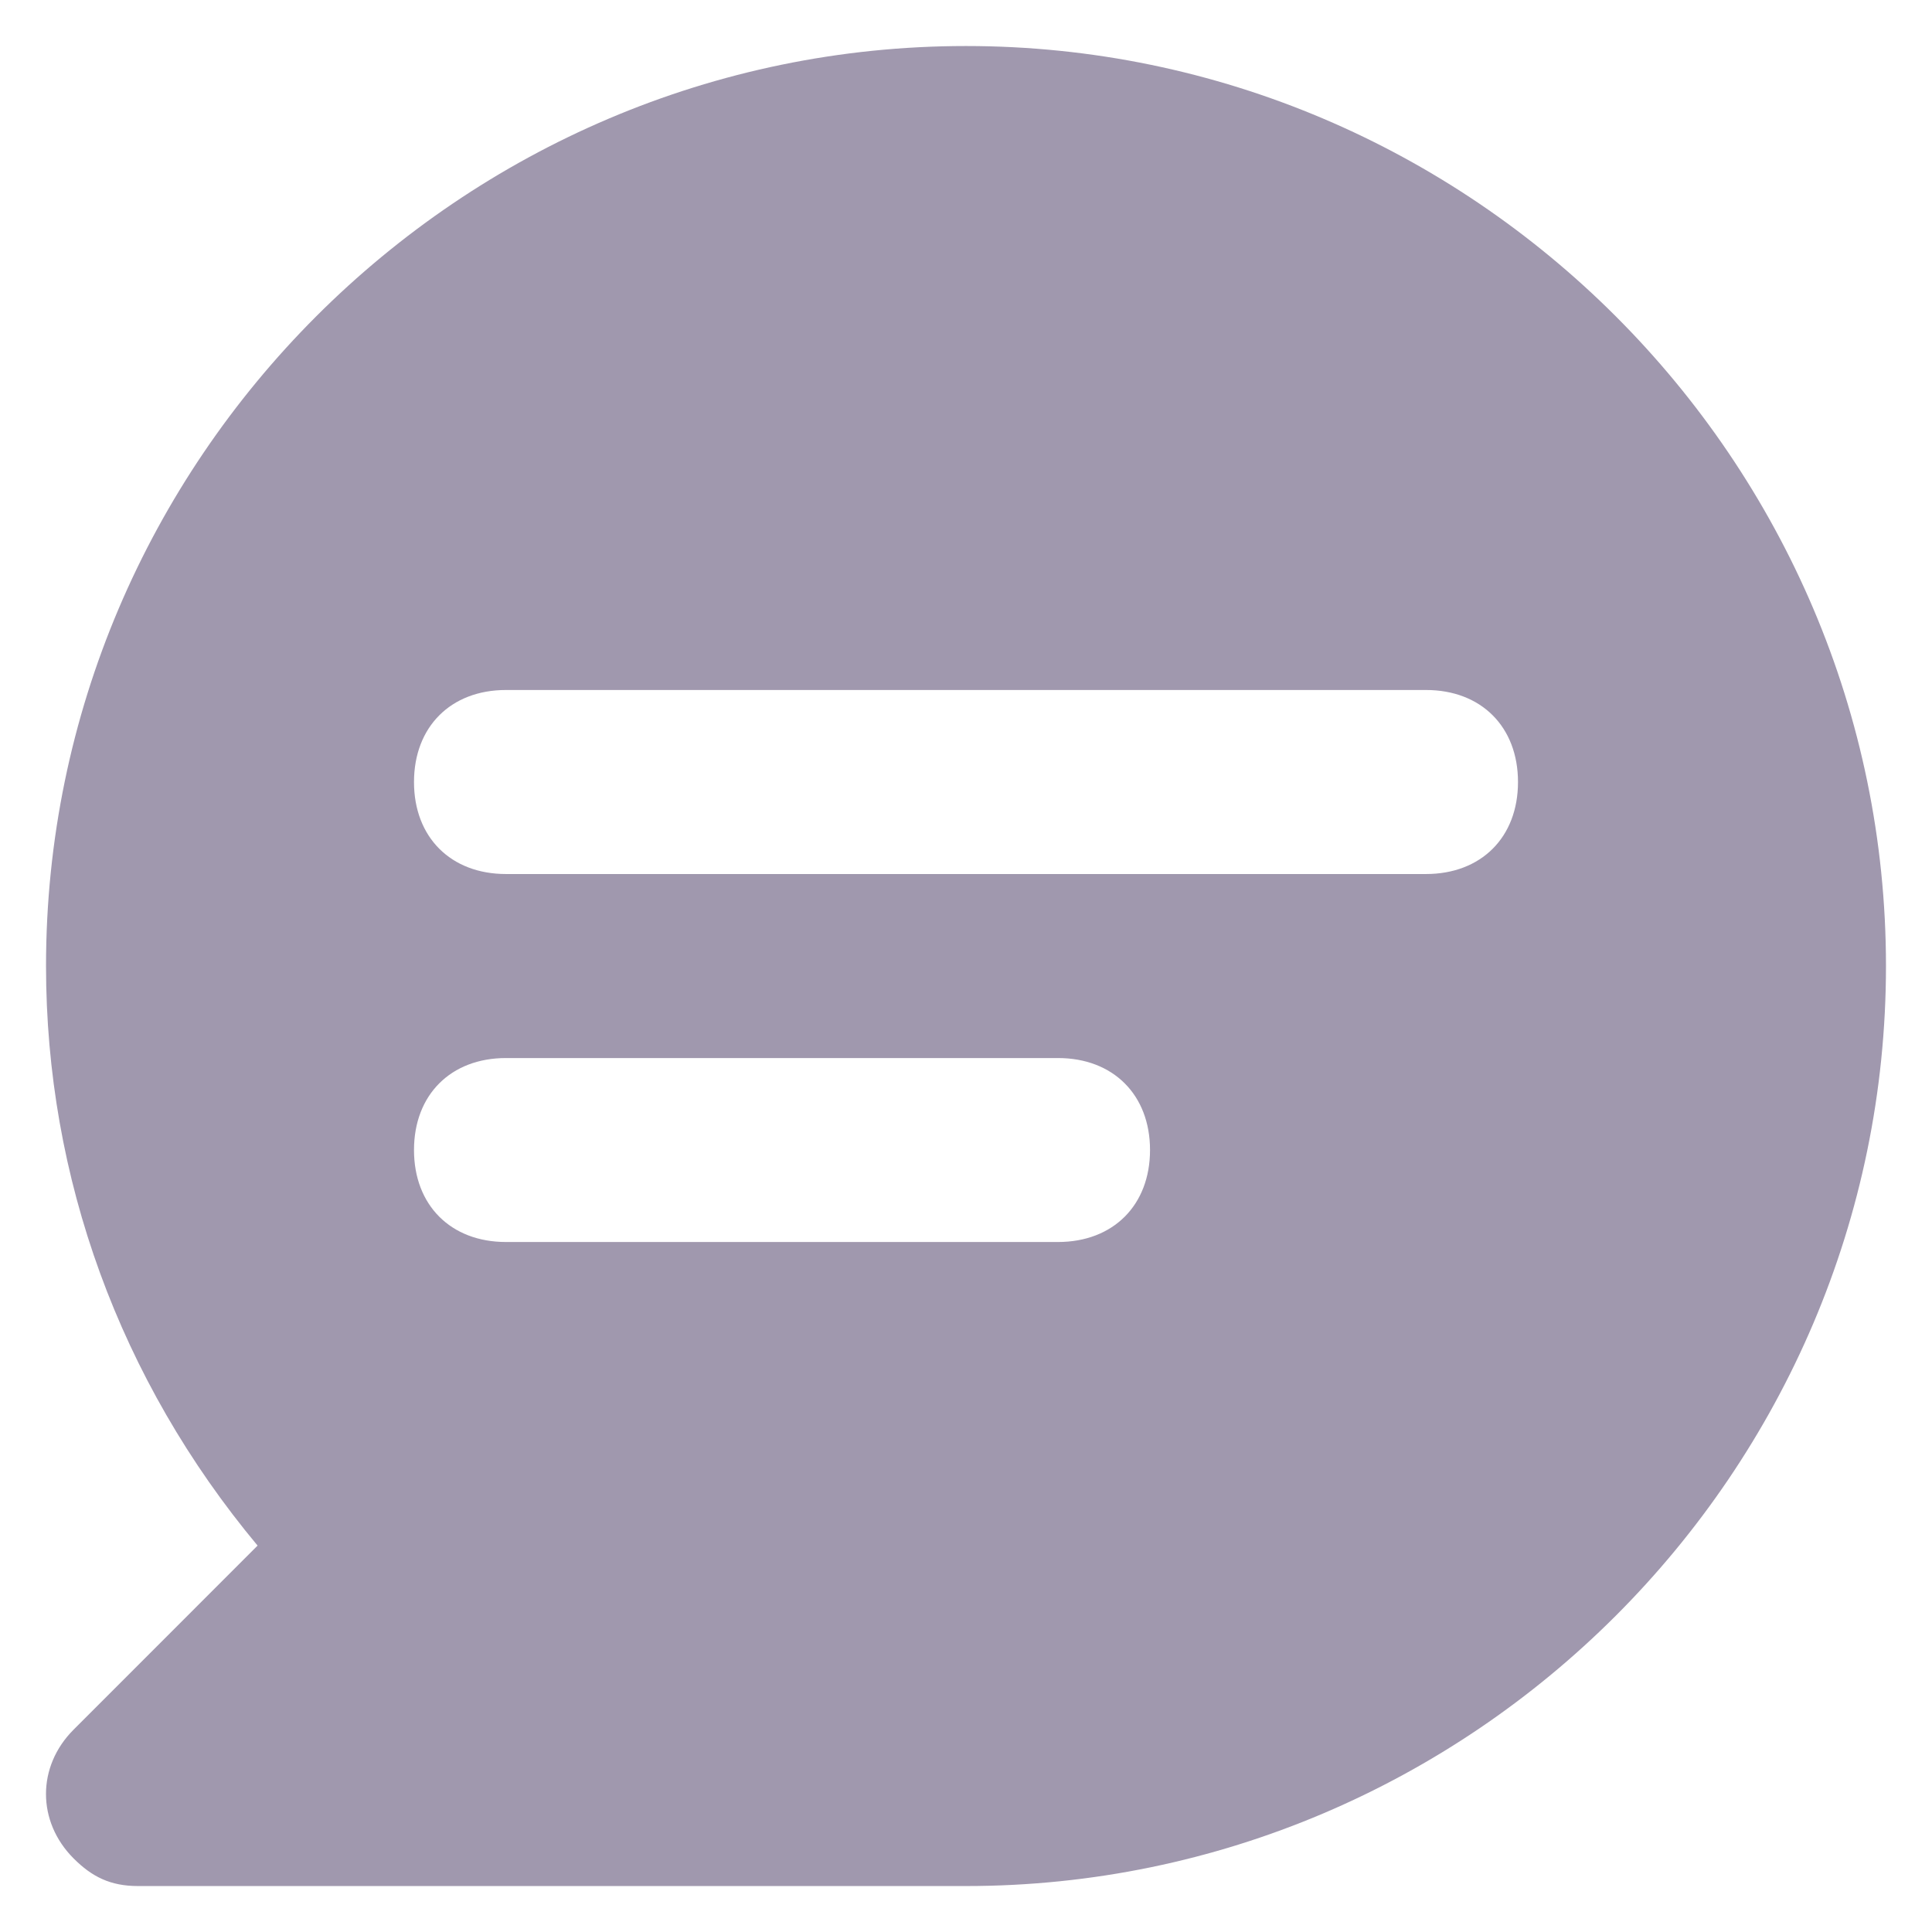 <svg width="28" height="28" viewBox="0 0 28 28" fill="none" xmlns="http://www.w3.org/2000/svg">
<path d="M14 0.667C6.667 0.667 0.667 6.667 0.667 14C0.667 17.067 1.733 20 3.733 22.4L1.067 25.067C0.533 25.6 0.533 26.4 1.067 26.934C1.333 27.2 1.6 27.334 2 27.334H14C21.333 27.334 27.333 21.334 27.333 14C27.333 6.667 21.333 0.667 14 0.667ZM15.333 18H7.333C6.533 18 6 17.467 6 16.667C6 15.867 6.533 15.334 7.333 15.334H15.333C16.133 15.334 16.667 15.867 16.667 16.667C16.667 17.467 16.133 18 15.333 18ZM20.667 12.667H7.333C6.533 12.667 6 12.134 6 11.334C6 10.534 6.533 10 7.333 10H20.667C21.467 10 22 10.534 22 11.334C22 12.134 21.467 12.667 20.667 12.667Z" fill="#A098AE"/>
</svg>
